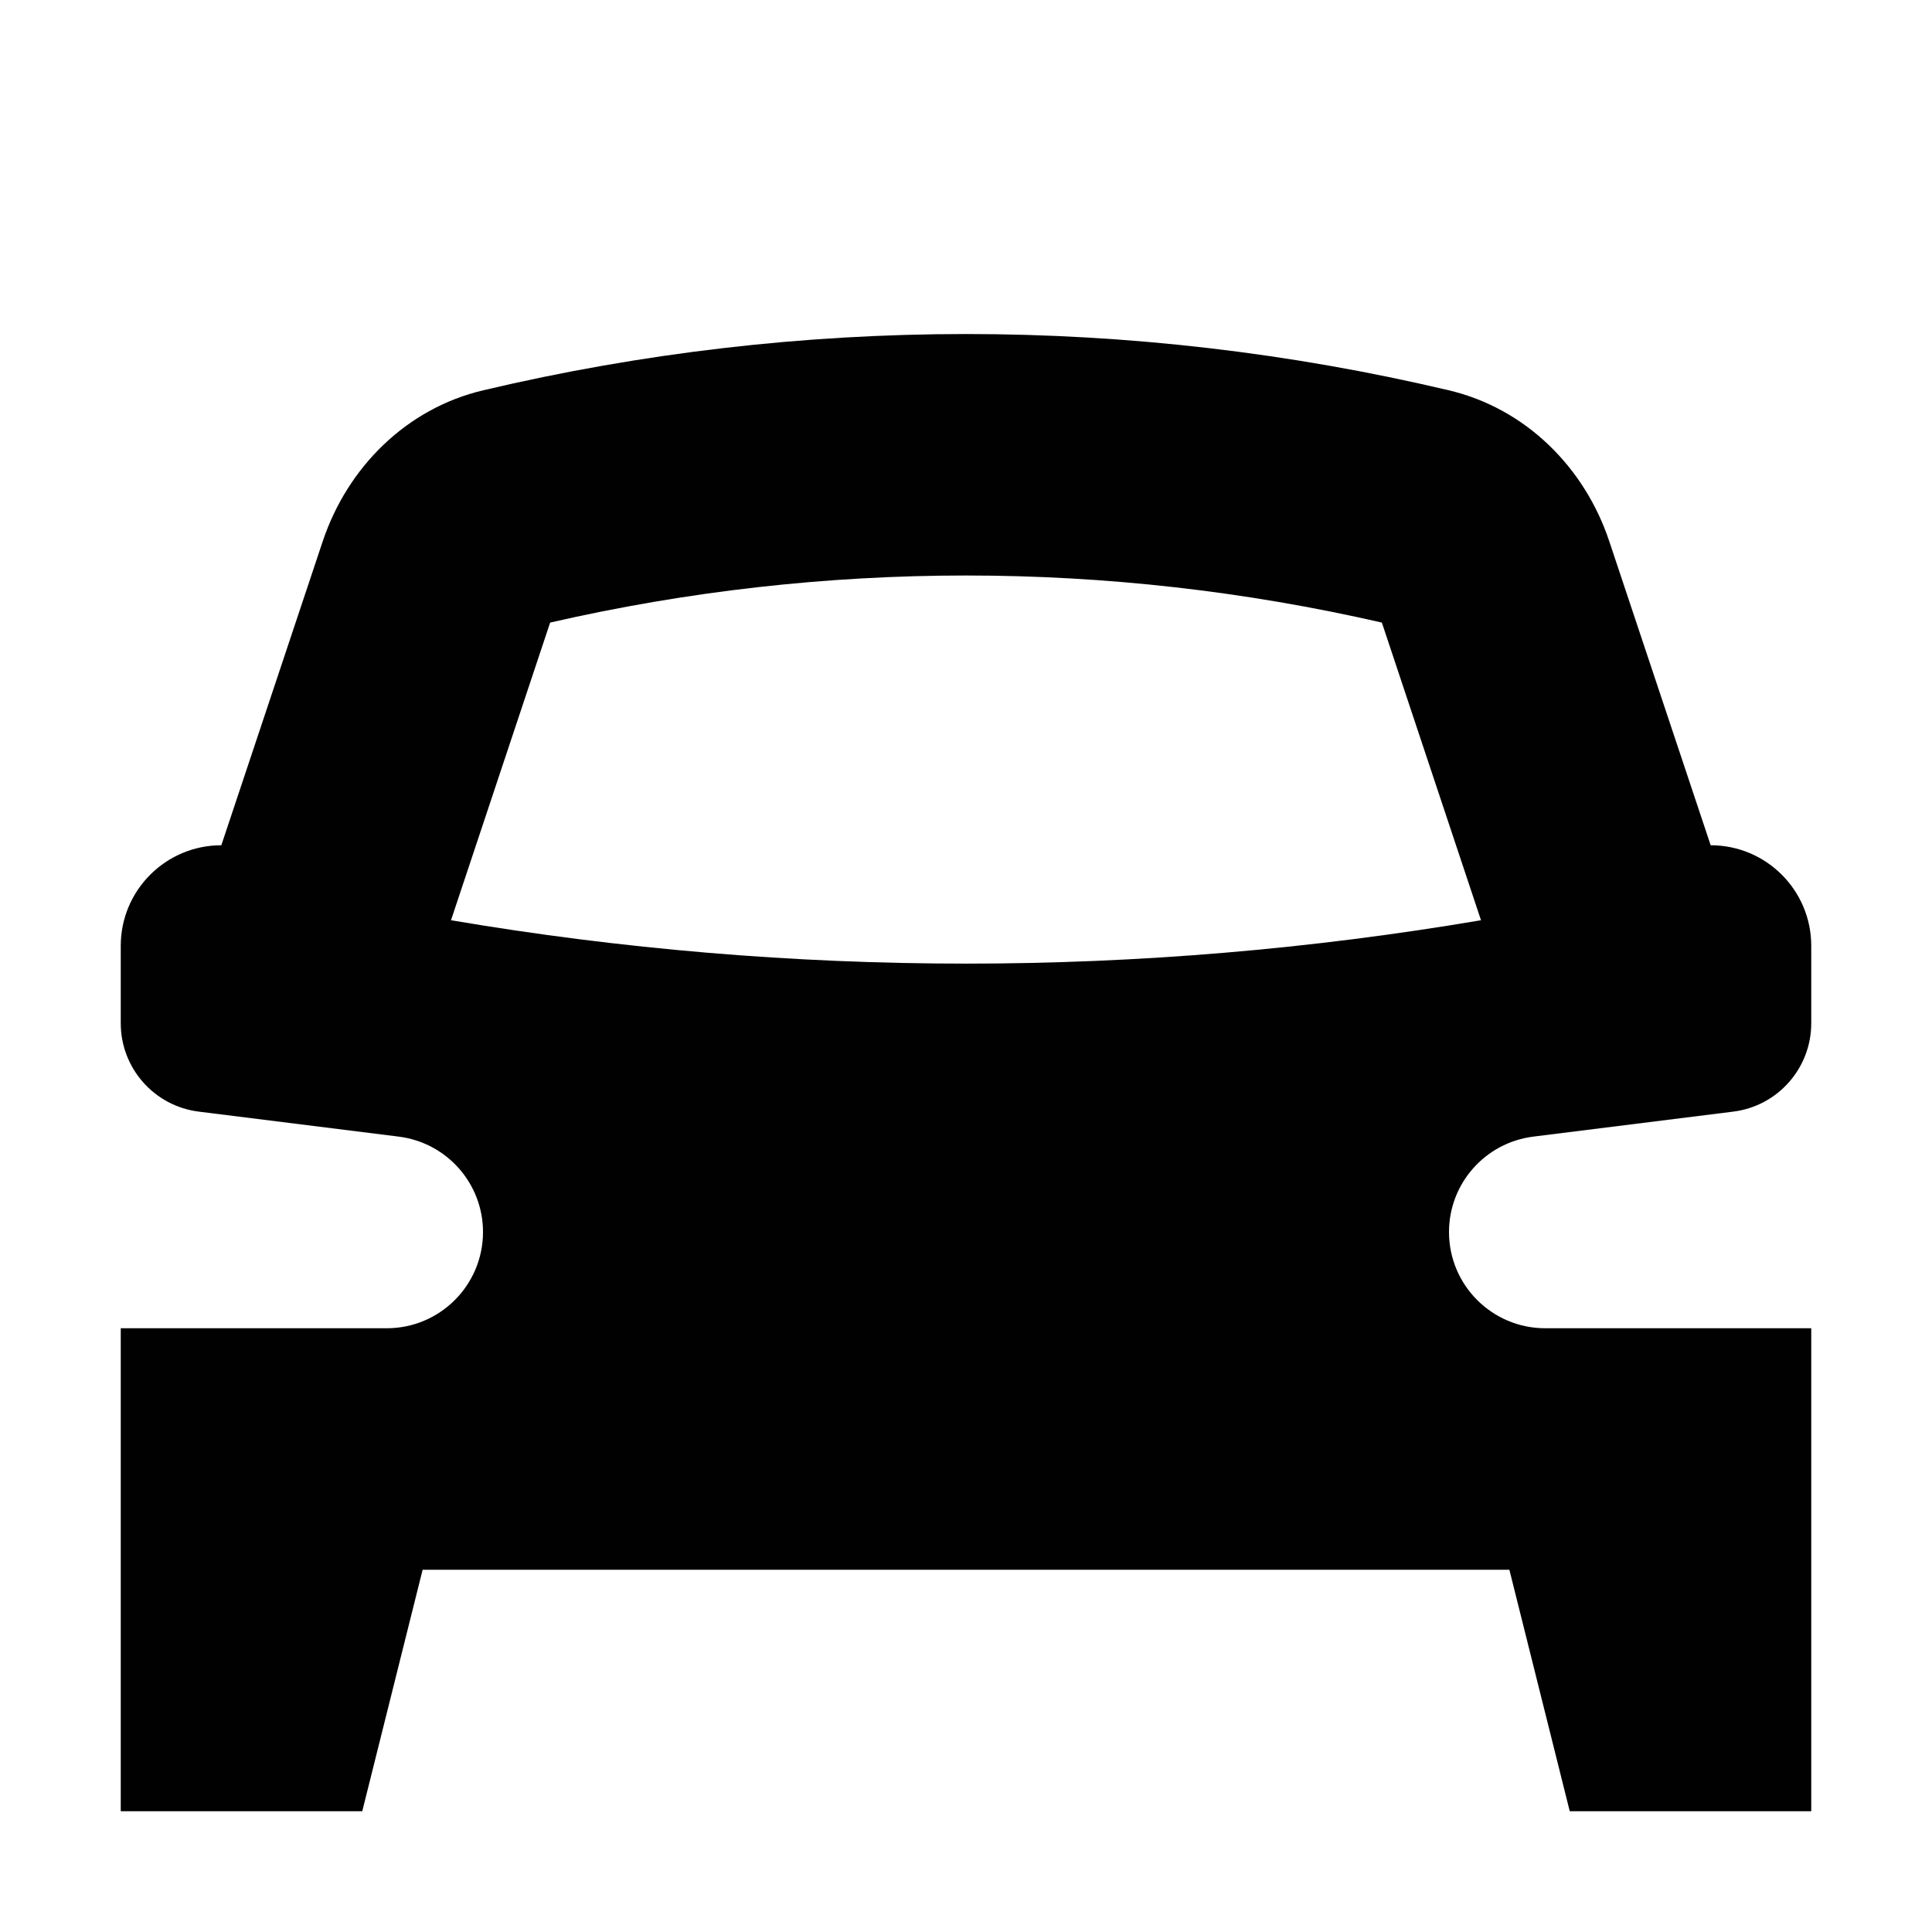 <svg width='16' height='16' viewBox='0 0 16 16' fill='none' xmlns='http://www.w3.org/2000/svg'><path fill-rule='evenodd' clip-rule='evenodd' d='M12.797 11H15V13V15H13L12.5 13H3.5L3 15H1V13V11H3.203C3.643 11 4 10.643 4 10.203C4 9.802 3.701 9.463 3.302 9.413L1.646 9.206C1.277 9.16 1 8.846 1 8.474V7.833C1 7.373 1.373 7 1.833 7L2.672 4.485C2.878 3.867 3.369 3.381 4.003 3.232C6.631 2.611 9.369 2.611 11.997 3.232C12.631 3.381 13.123 3.867 13.328 4.485L14.167 7C14.627 7 15 7.373 15 7.833V8.474C15 8.846 14.723 9.16 14.354 9.206L12.698 9.413C12.299 9.463 12 9.802 12 10.203C12 10.643 12.357 11 12.797 11ZM12.265 7.621C9.442 8.1 6.558 8.1 3.735 7.621L4.556 5.156C6.822 4.636 9.178 4.636 11.444 5.156L12.265 7.621Z' fill='#010101'/></svg>
